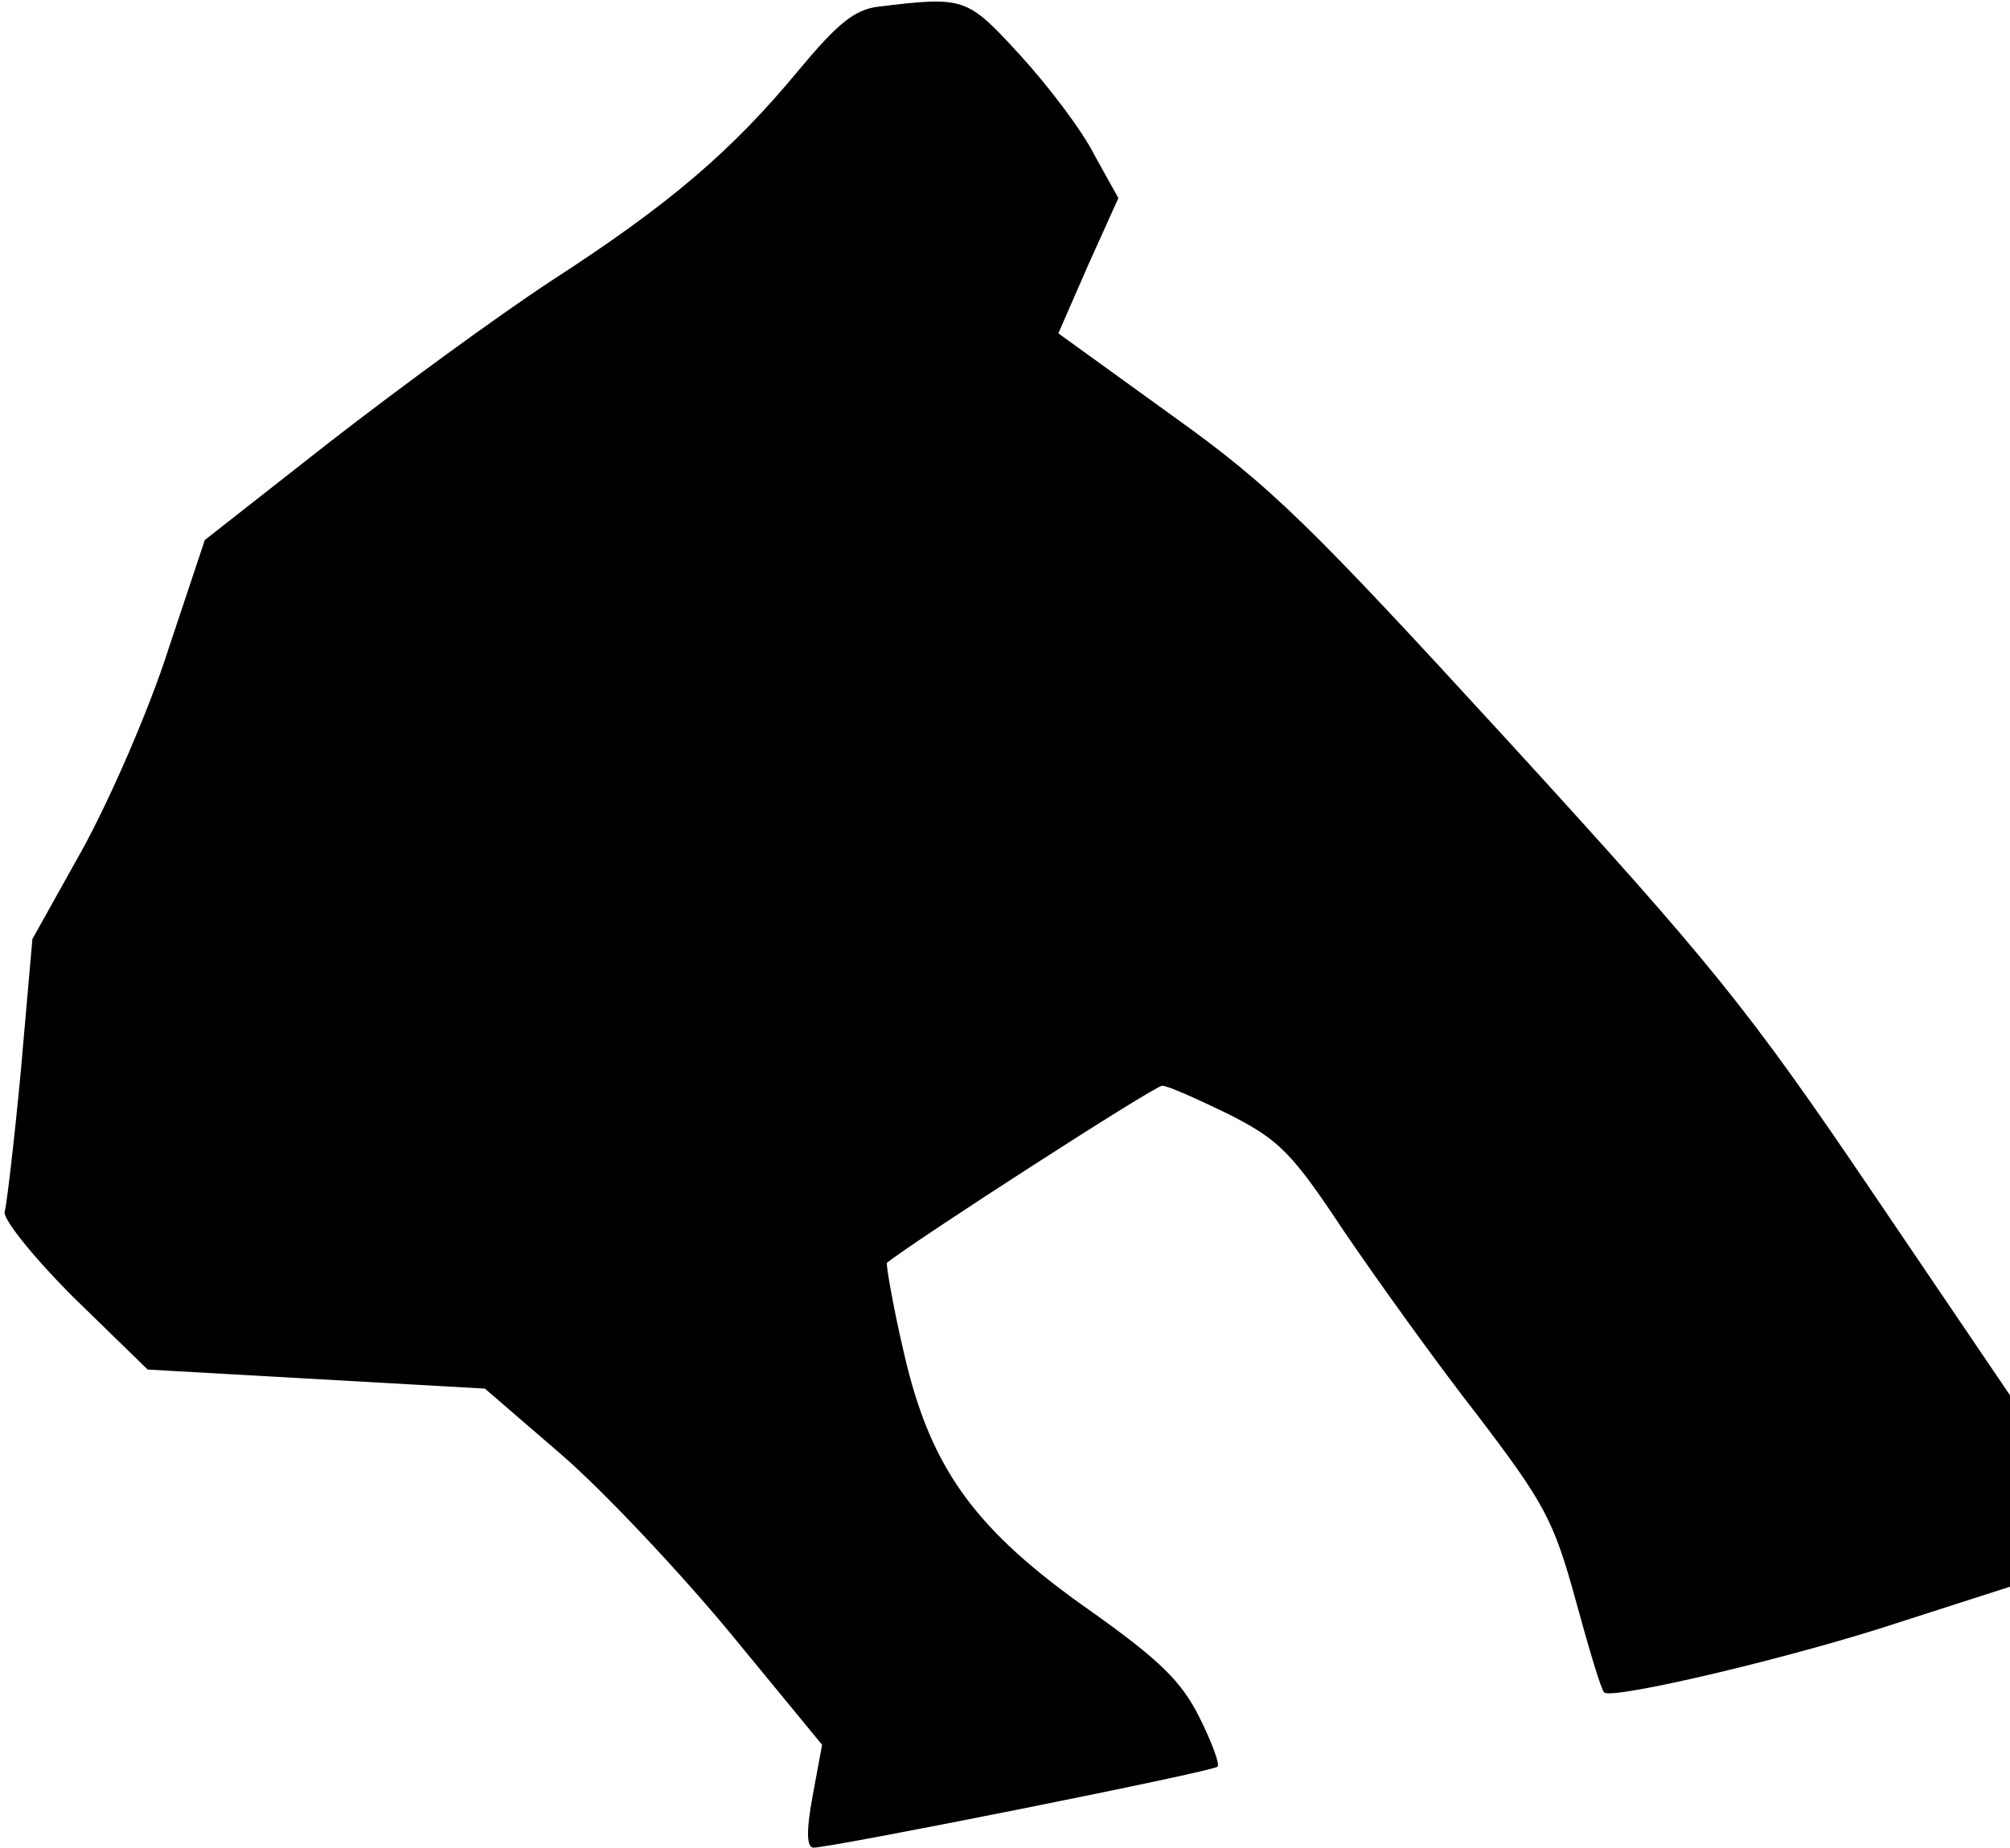 <?xml version="1.0" standalone="no"?>
<!DOCTYPE svg PUBLIC "-//W3C//DTD SVG 20010904//EN"
 "http://www.w3.org/TR/2001/REC-SVG-20010904/DTD/svg10.dtd">
<svg version="1.0" xmlns="http://www.w3.org/2000/svg"
 width="211pt" height="194pt" viewBox="0 0 211 194"
 preserveAspectRatio="xMidYMid meet">
<g transform="translate(0,194) scale(0.1,-0.1)"
fill="#000000" stroke="none">
<path fill="#000000" stroke="none" d="M922 1933 c-25 -3 -43 -18 -83 -66 -71
-86 -137 -142 -259 -221 -58 -38 -163 -115 -235 -171 l-130 -102 -38 -114
c-20 -63 -61 -157 -90 -210 l-53 -95 -12 -137 c-7 -75 -15 -142 -17 -149 -3
-7 30 -48 72 -90 l78 -76 177 -10 177 -10 80 -69 c44 -38 124 -123 177 -187
l97 -118 -10 -54 c-7 -38 -6 -54 1 -54 19 0 420 80 424 85 3 2 -6 26 -19 52
-19 38 -42 60 -112 110 -123 86 -170 150 -198 272 -12 51 -19 94 -18 95 27 22
281 186 289 186 6 0 37 -14 70 -30 53 -27 66 -40 121 -123 34 -50 97 -138 140
-193 70 -92 80 -110 103 -194 14 -51 27 -95 30 -97 8 -8 200 37 314 75 l112
36 0 101 0 100 -145 214 c-130 192 -168 239 -381 472 -209 228 -249 268 -354
343 l-119 86 31 71 32 71 -25 45 c-13 26 -48 72 -78 105 -56 61 -58 62 -149
51z"/>
</g>
</svg>
